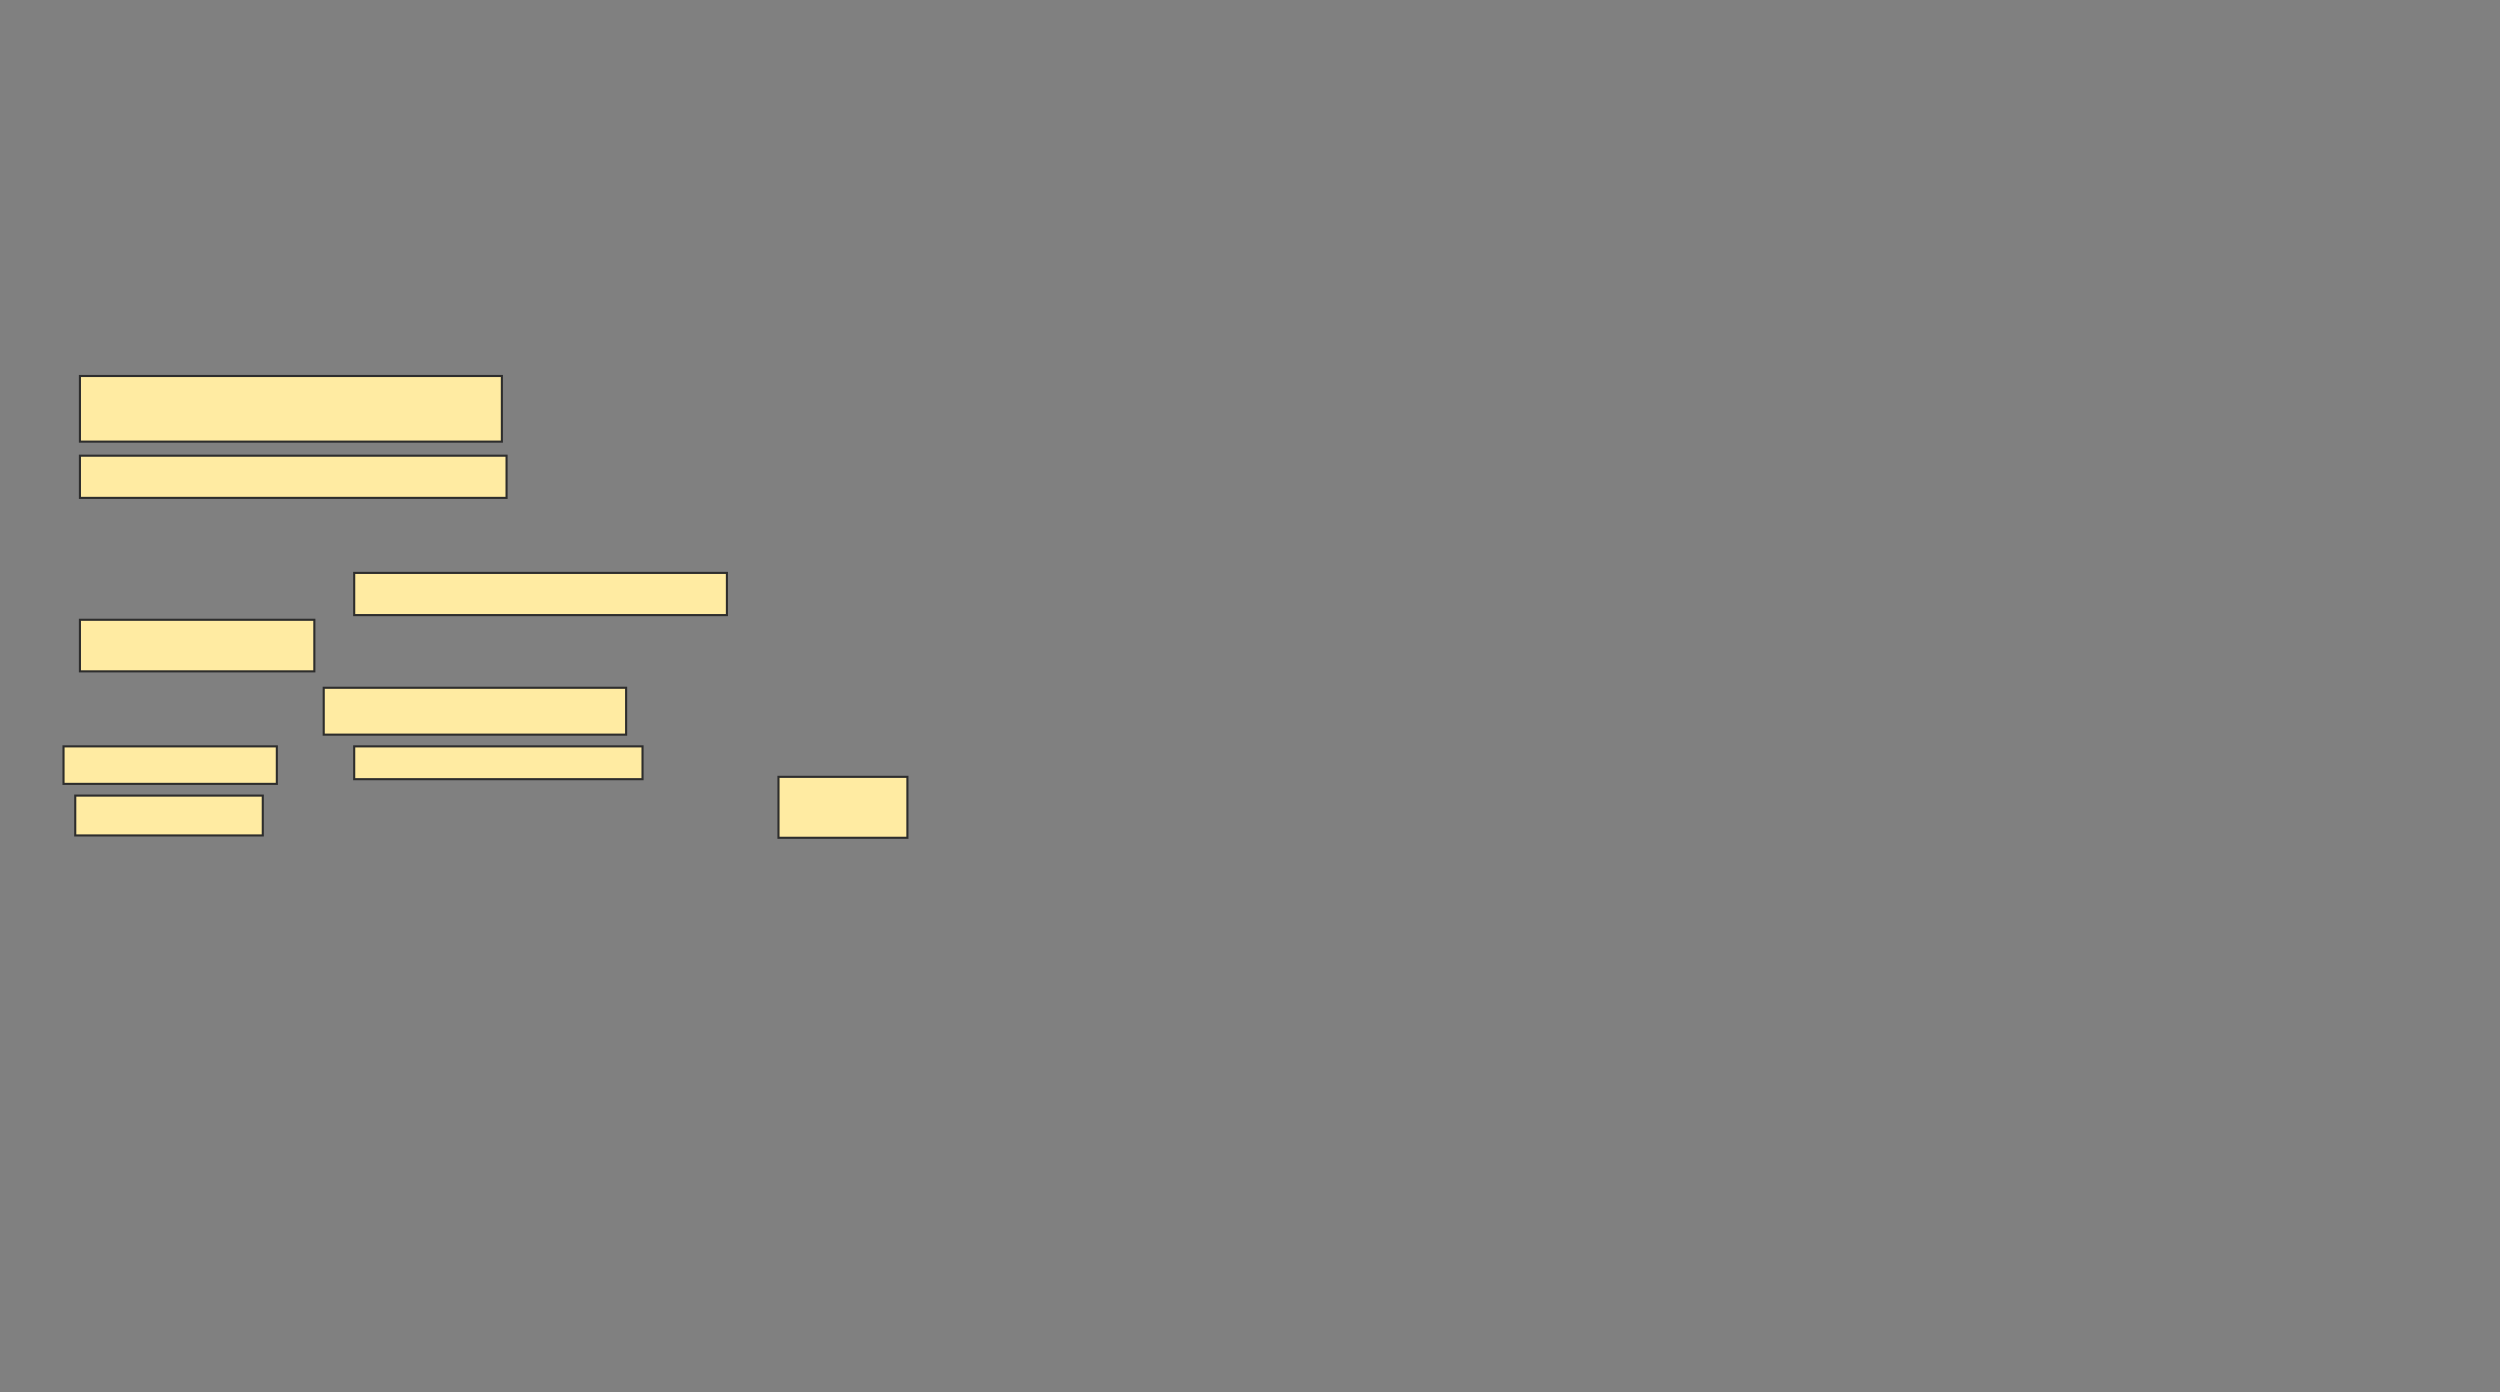<svg xmlns="http://www.w3.org/2000/svg" width="1185" height="660">
 <rect width="100%" height="100%" fill="#808080" stroke="none"/>
 <!-- Created with Image Occlusion Enhanced -->
 <g>
  <title>Labels</title>
 </g>
 <g>
  <title>Masks</title>
  <rect id="f7ec1bc8c4424c0895294766fc53300f-ao-1" height="31.111" width="200" y="178.222" x="37.889" stroke="#2D2D2D" fill="#FFEBA2"/>
  <rect id="f7ec1bc8c4424c0895294766fc53300f-ao-2" height="20" width="202.222" y="216" x="37.889" stroke="#2D2D2D" fill="#FFEBA2"/>
  <rect id="f7ec1bc8c4424c0895294766fc53300f-ao-3" height="28.889" width="61.111" y="368.222" x="369" stroke="#2D2D2D" fill="#FFEBA2"/>
  
  <g id="f7ec1bc8c4424c0895294766fc53300f-ao-5">
   <rect height="20" width="176.667" y="271.556" x="167.889" stroke="#2D2D2D" fill="#FFEBA2"/>
   <rect height="24.444" width="111.111" y="293.778" x="37.889" stroke="#2D2D2D" fill="#FFEBA2"/>
  </g>
  <g id="f7ec1bc8c4424c0895294766fc53300f-ao-6">
   <rect height="22.222" width="143.333" y="326" x="153.444" stroke="#2D2D2D" fill="#FFEBA2"/>
   <rect height="17.778" width="101.111" y="353.778" x="30.111" stroke="#2D2D2D" fill="#FFEBA2"/>
   <rect height="15.556" width="136.667" y="353.778" x="167.889" stroke="#2D2D2D" fill="#FFEBA2"/>
   <rect height="18.889" width="88.889" y="377.111" x="35.667" stroke="#2D2D2D" fill="#FFEBA2"/>
  </g>
 </g>
</svg>